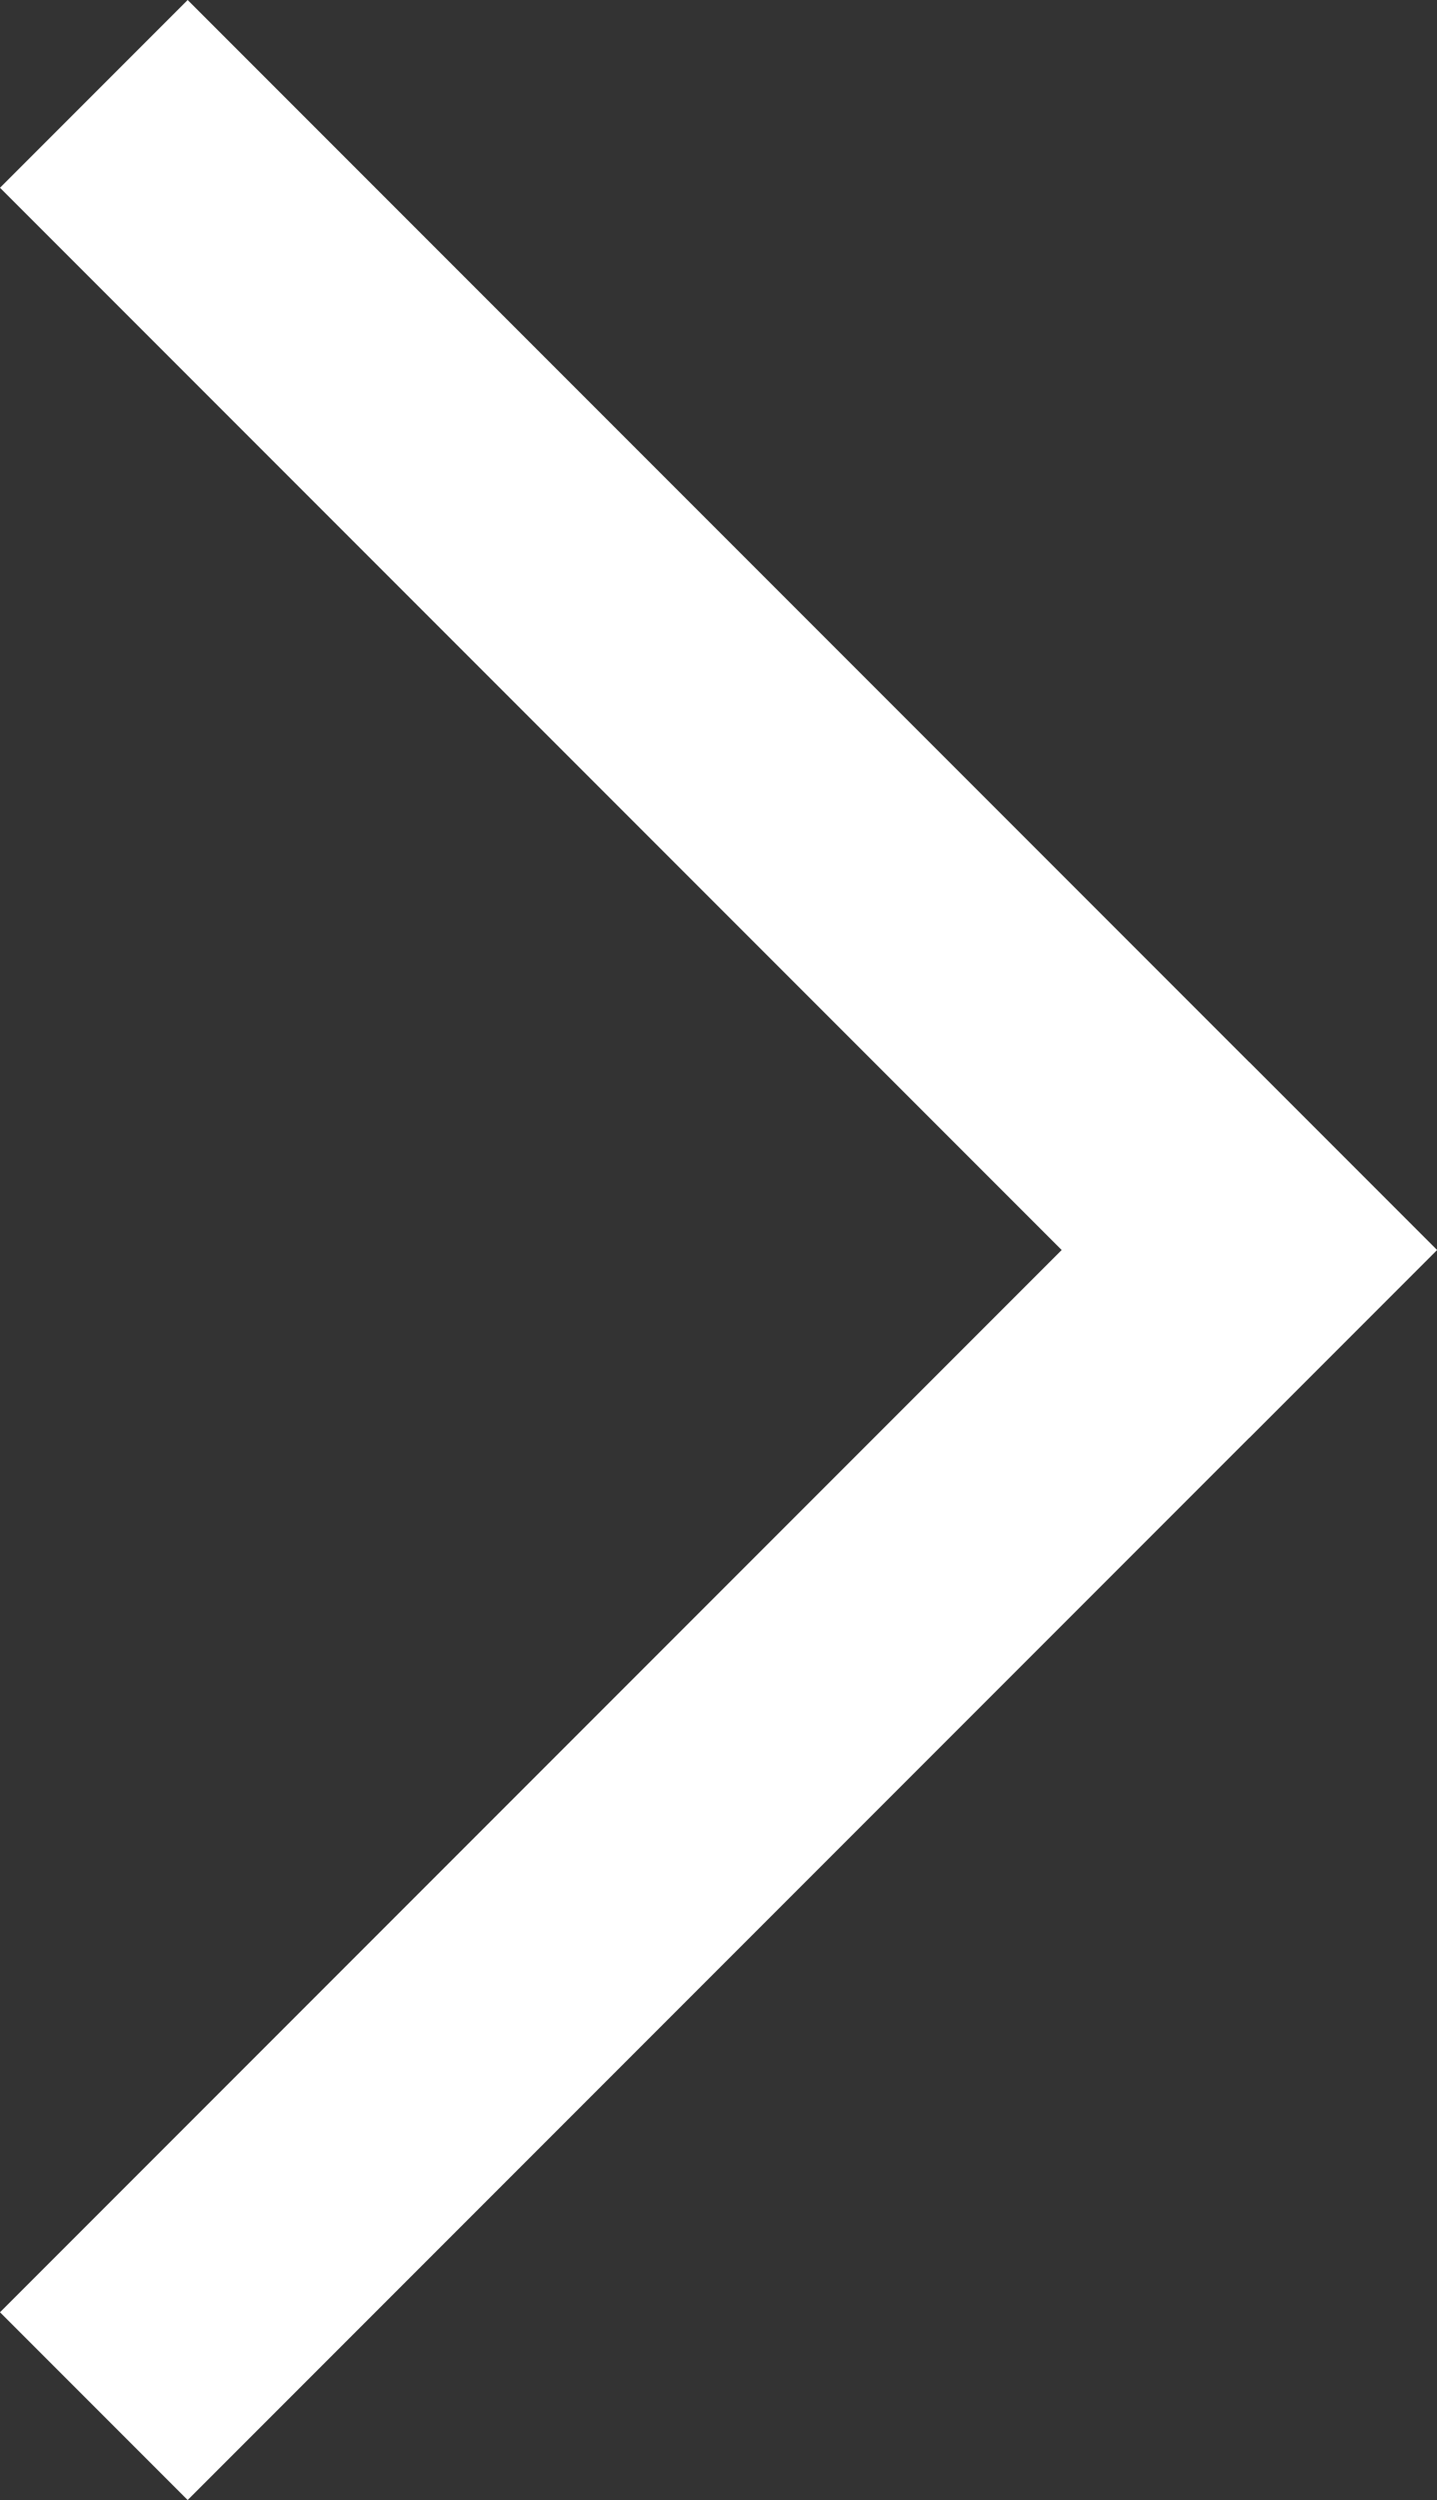 <svg xmlns="http://www.w3.org/2000/svg" width="5.414" height="9.414" viewBox="0 0 5.414 9.414"><rect x="0" y="0" width="5.414" height="9.414" fill="#333333" stroke="none"/><defs><style>.a{fill:#fff;}</style></defs><g transform="translate(-1272.793 -1388.793)"><path class="a" d="M4,4.707-.707,0,0-.707,4.707,4Z" transform="translate(1273.5 1389.5)"/><path class="a" d="M0,4.707-.707,4,4-.707,4.707,0Z" transform="translate(1273.5 1393.5)"/></g></svg>